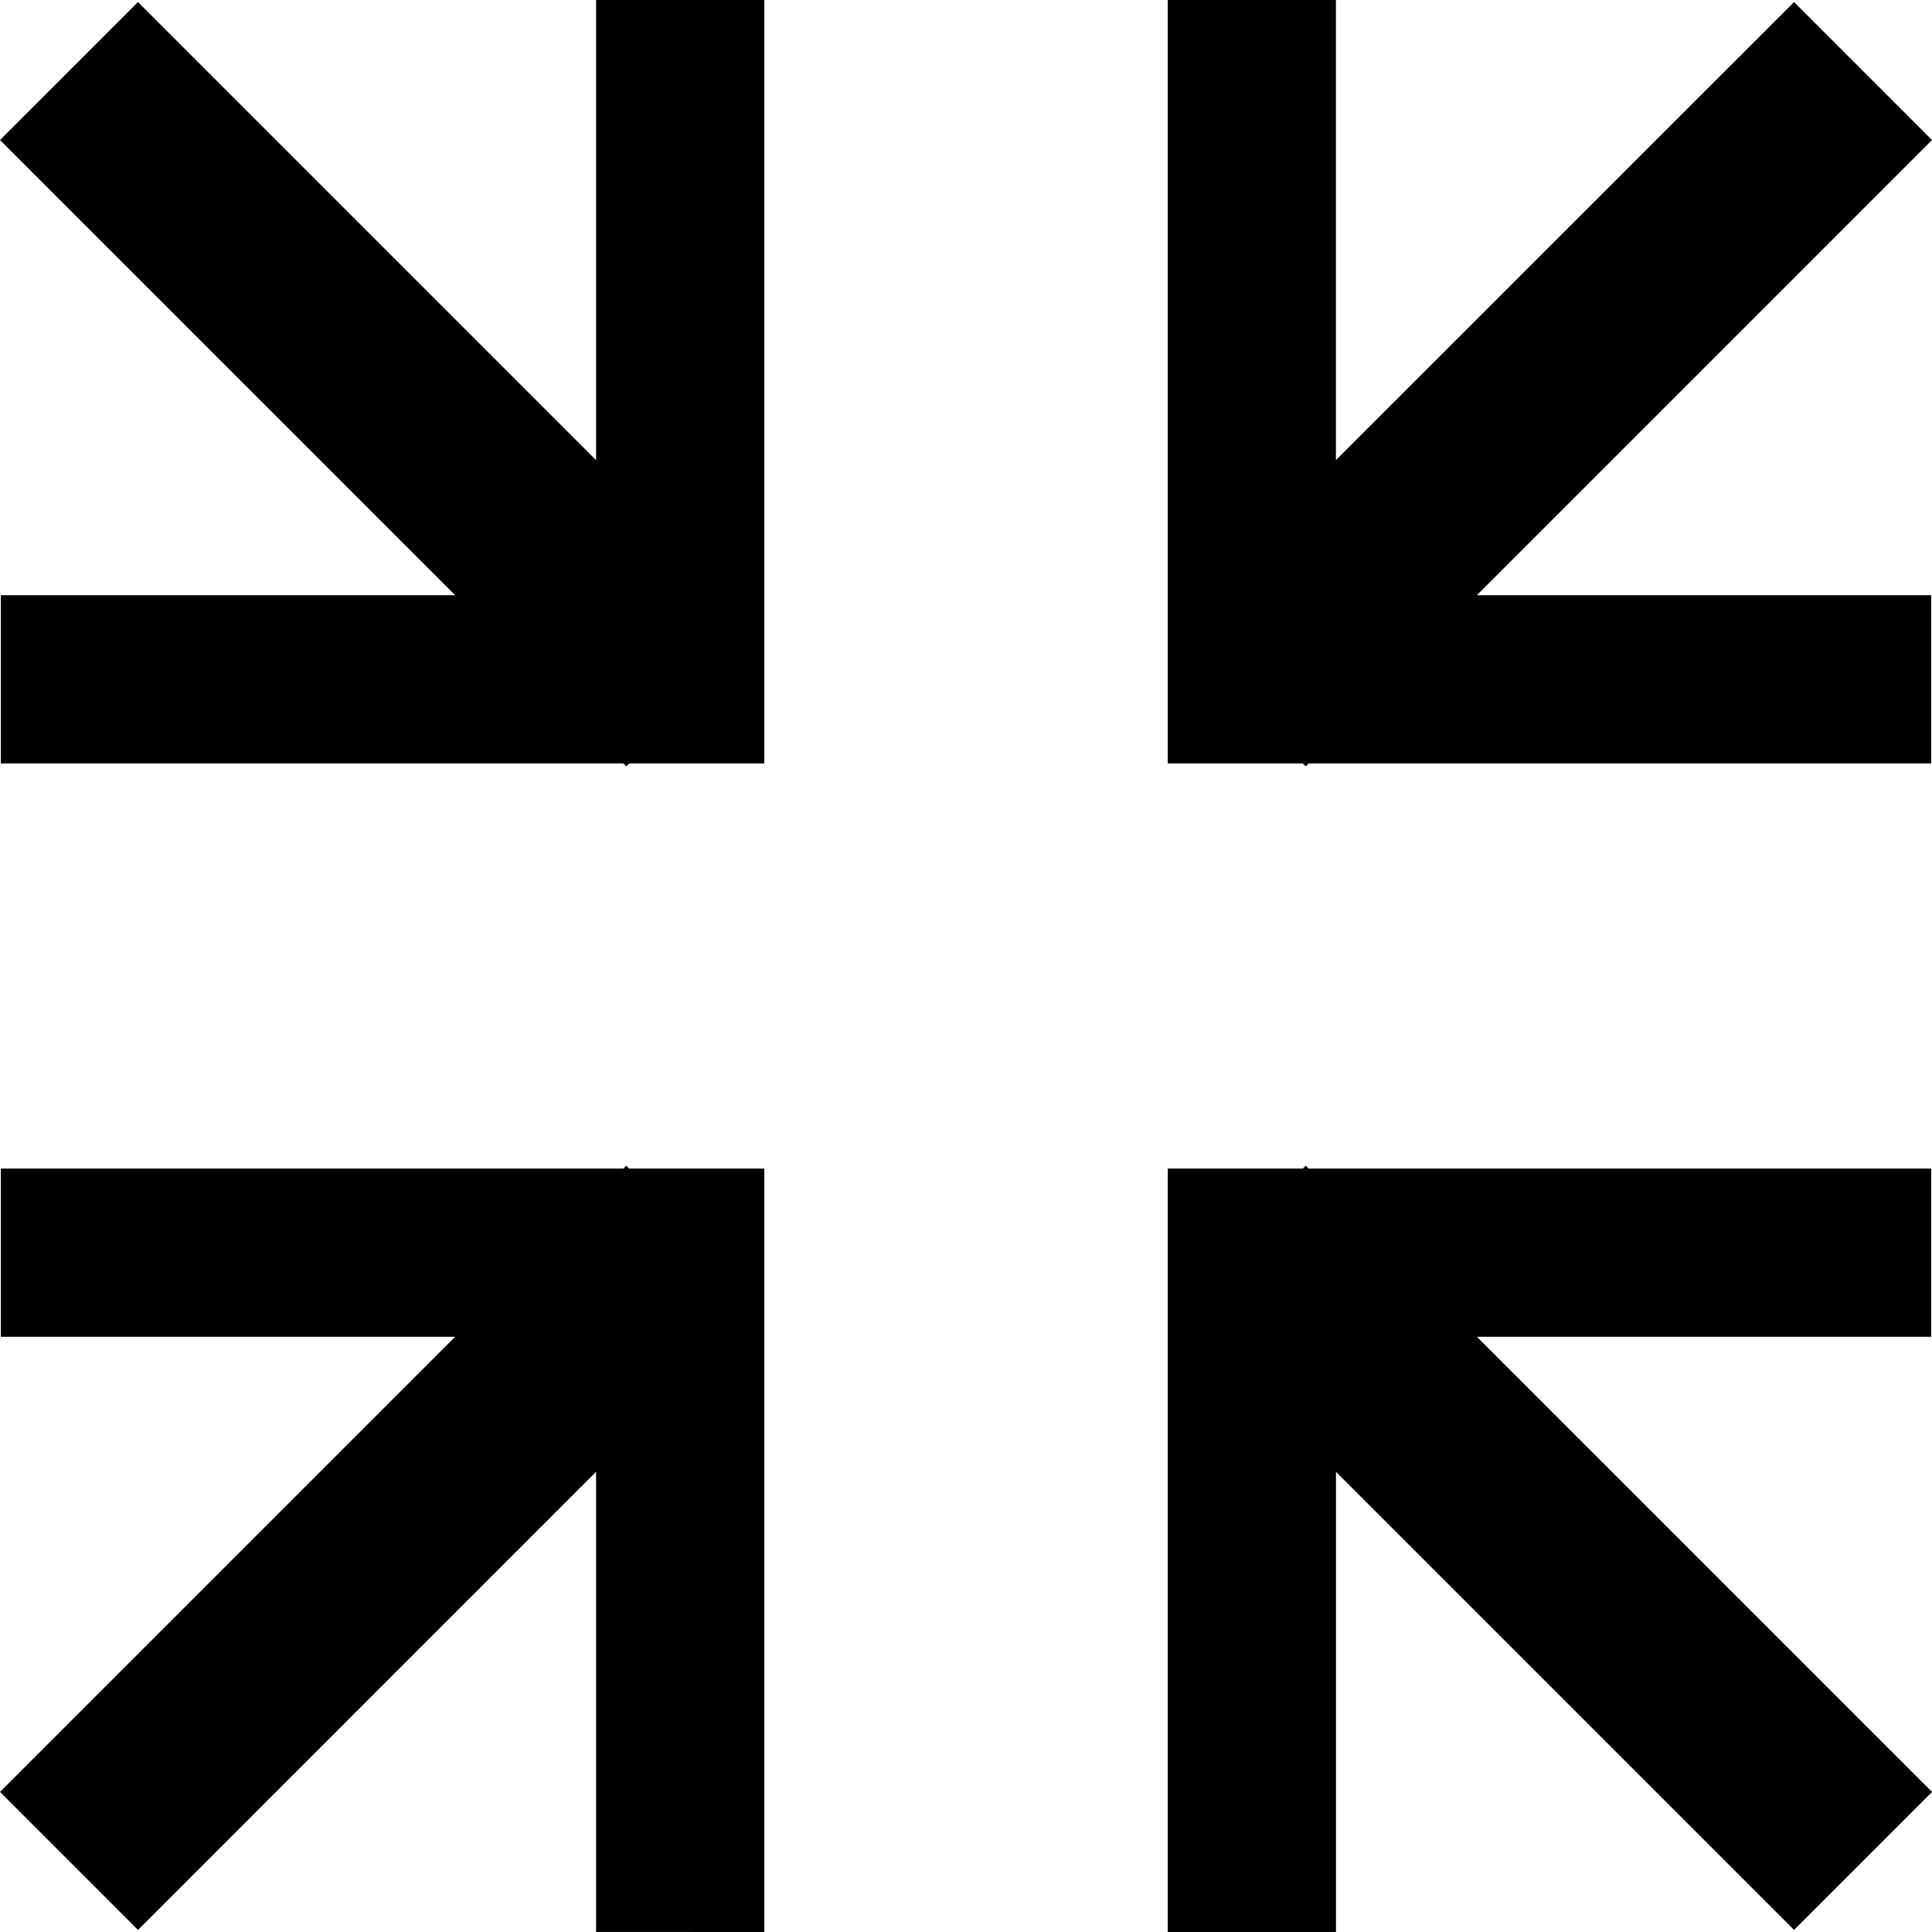 <svg xmlns="http://www.w3.org/2000/svg" height="1e3" width="1e3" version="1.1" viewBox="0 0 264.583 264.583">
 <g transform="translate(0 -32.417)" fill="#000000">
  <path d="m159.92 32.417v104.55h18.5l0.399 0.399 0.399-0.399h85.254v-23.04h-62.22l62.33-62.333-18.89-18.898-62.74 62.733v-63.015z"/>
  <path d="m159.92 297v-104.55h18.5l0.399-0.399 0.399 0.399h85.254v23.037h-62.217l62.334 62.334-18.898 18.898-62.733-62.733v63.015z"/>
  <path d="m104.67 297v-104.55h-18.502l-0.399-0.399-0.399 0.399h-85.254v23.037h62.217l-62.333 62.33 18.898 18.9 62.733-62.74v63.015z"/>
  <path d="m104.67 32.417v104.55h-18.502l-0.399 0.399-0.399-0.399h-85.254v-23.037h62.217l-62.333-62.333 18.898-18.898 62.733 62.733v-63.015z"/>
 </g>
</svg>
